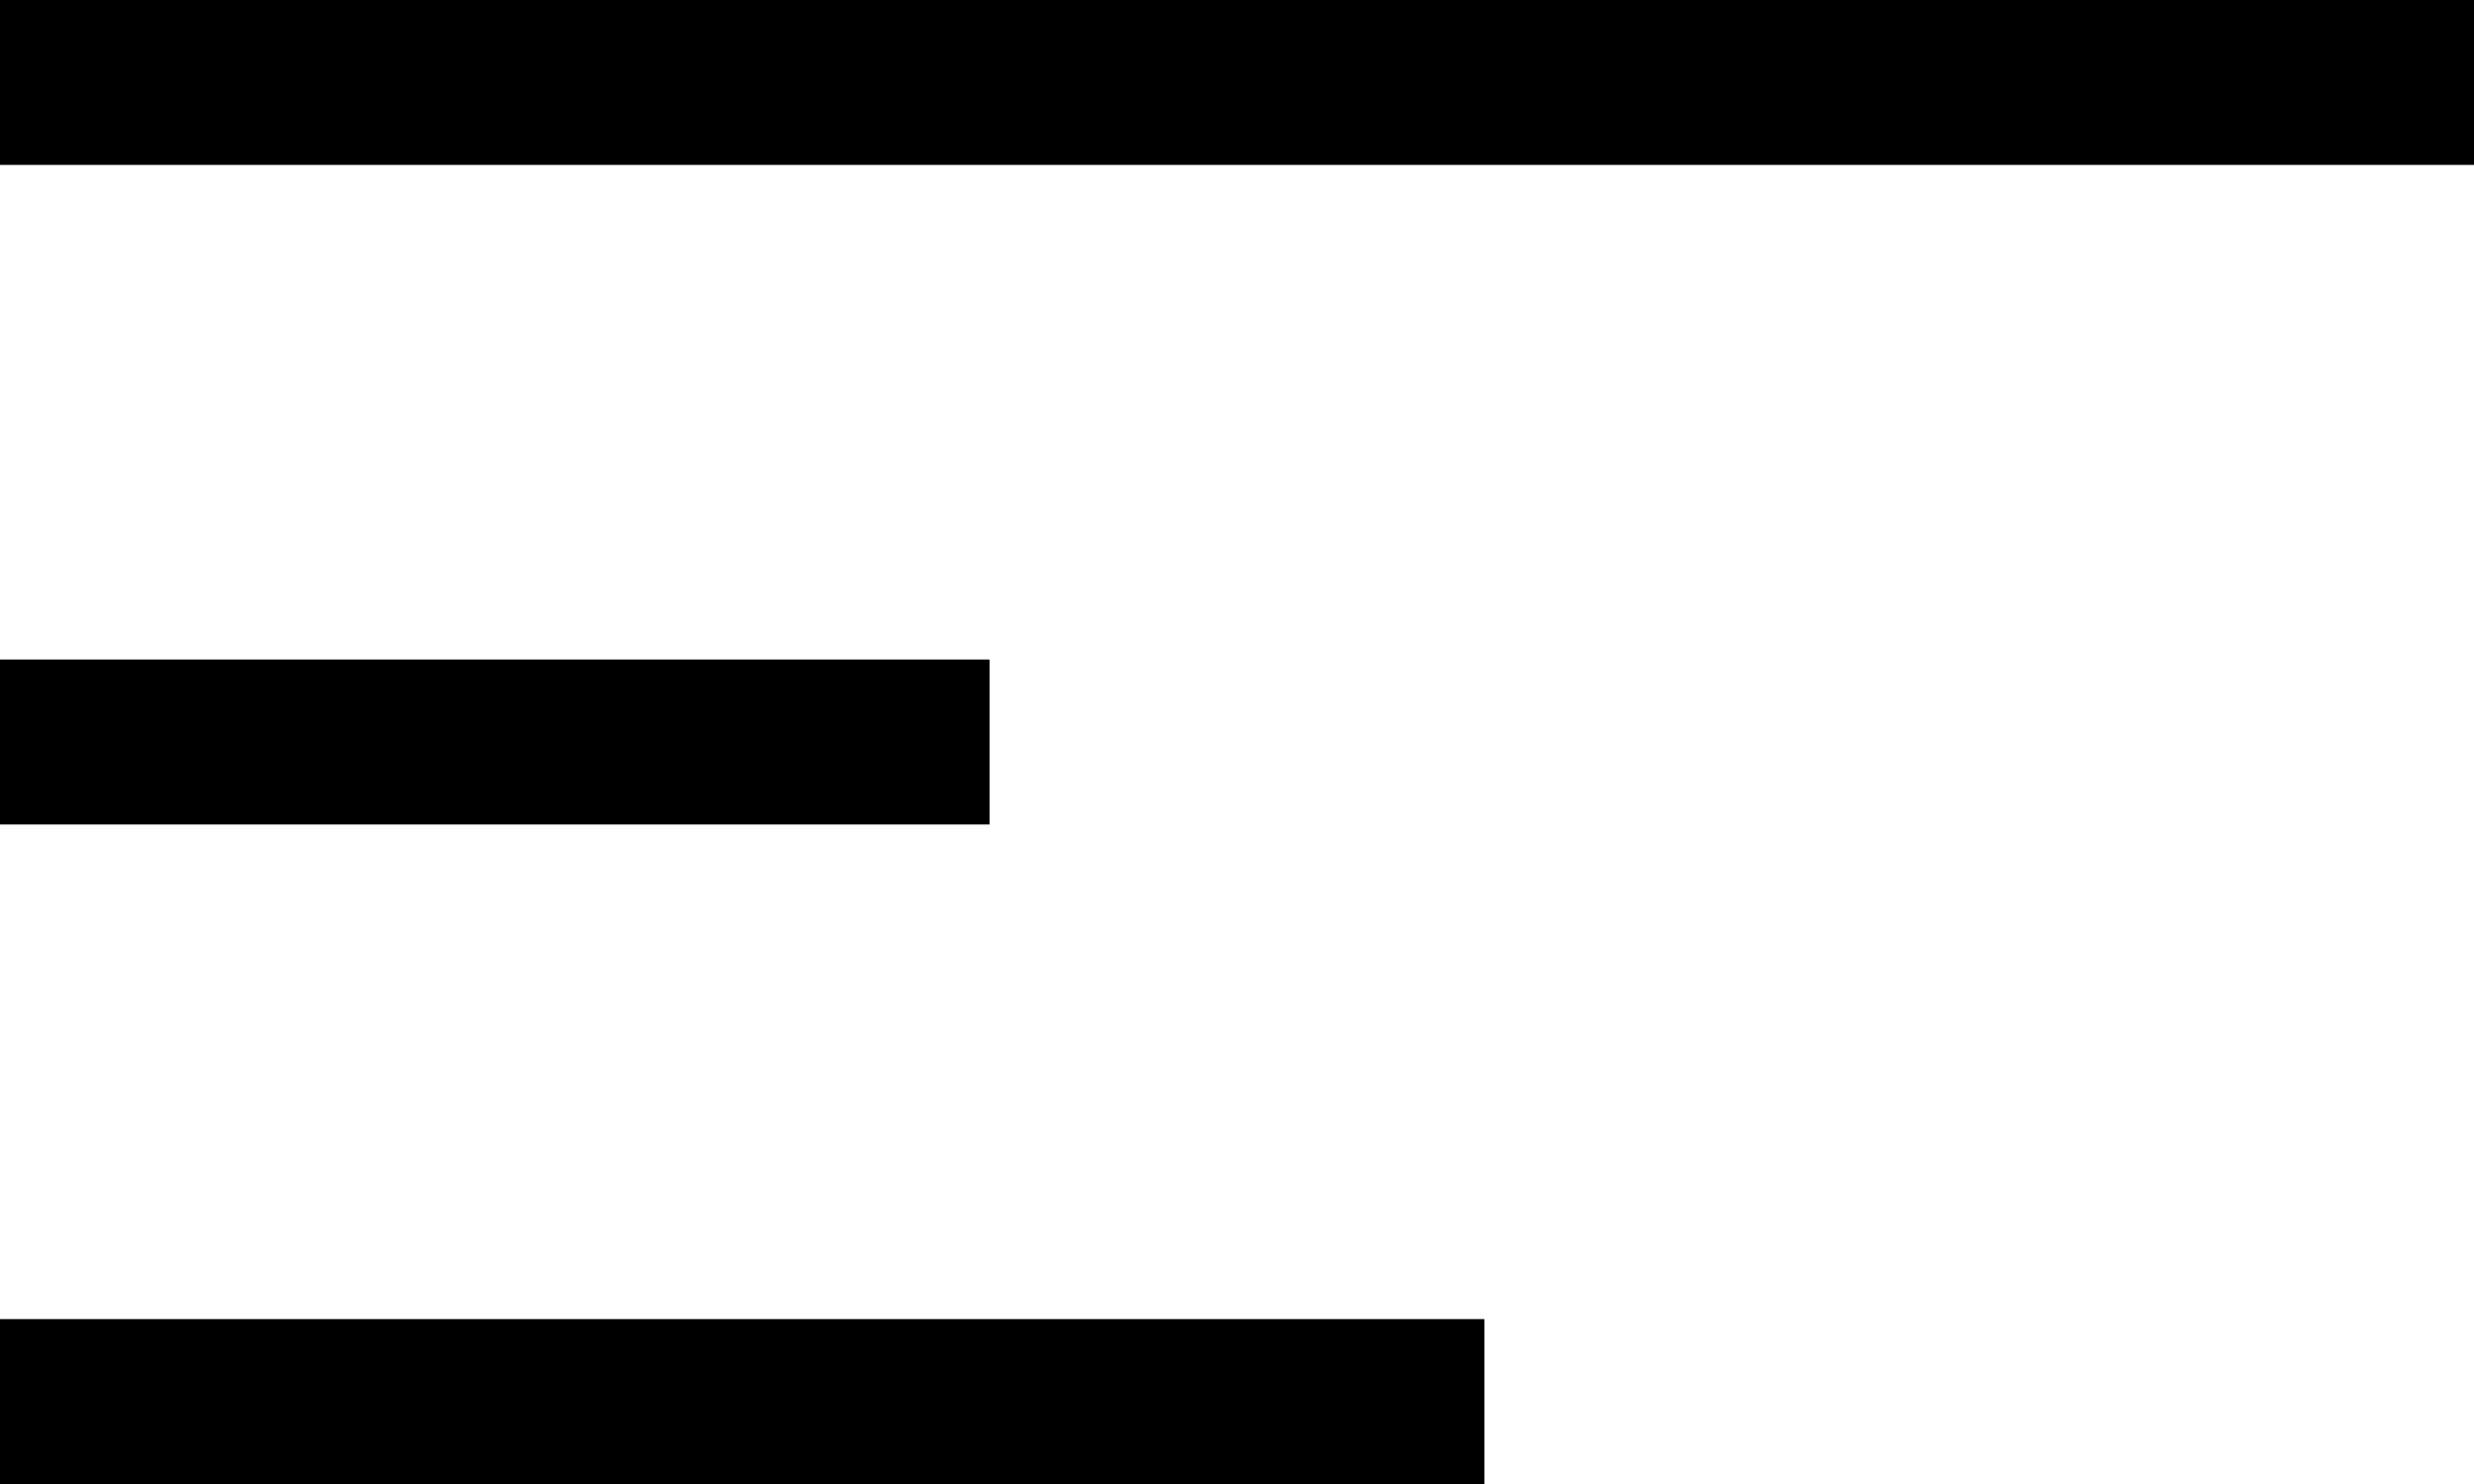 <svg width="15" height="9" viewBox="0 0 15 9" fill="none" xmlns="http://www.w3.org/2000/svg">
<path fill-rule="evenodd" clip-rule="evenodd" d="M15 1H0V0H15V1ZM6 5H0V4H6V5ZM9 9H0V8H9V9Z" fill="black"/>
</svg>

